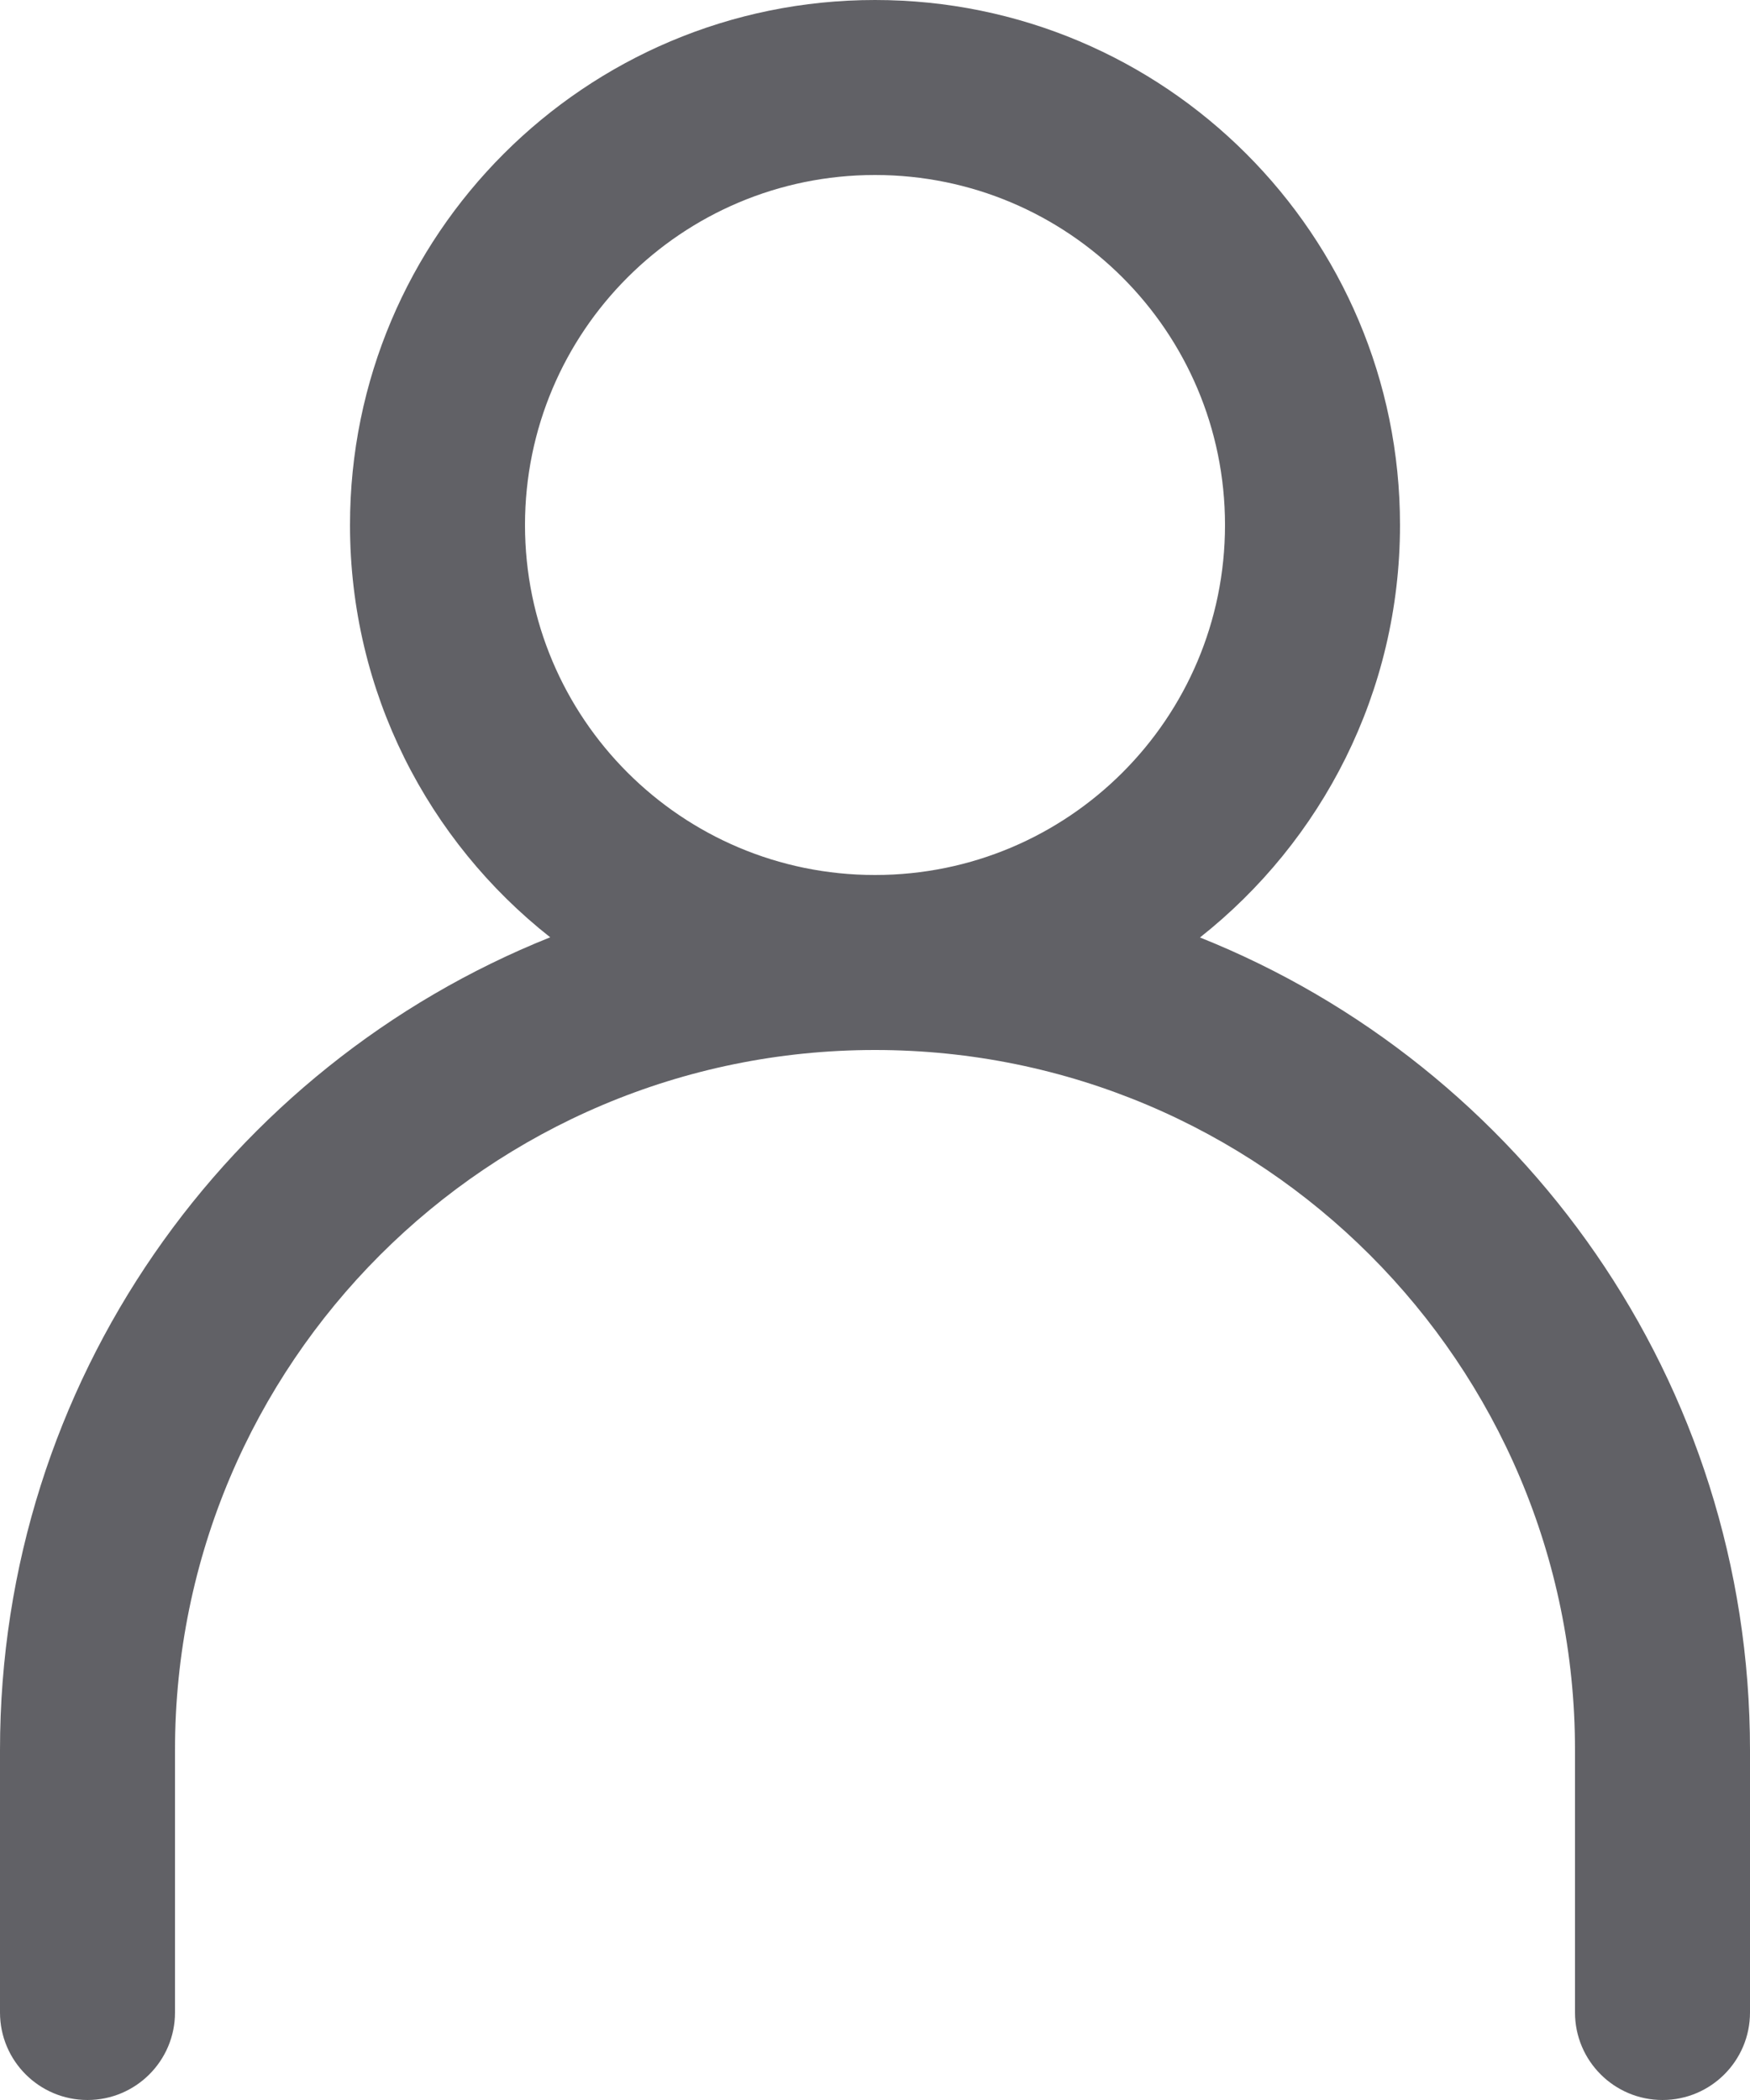 <?xml version="1.0" encoding="UTF-8"?>
<svg width="10px" height="12px" viewBox="0 0 10 12" version="1.1" xmlns="http://www.w3.org/2000/svg" xmlns:xlink="http://www.w3.org/1999/xlink">
    <!-- Generator: sketchtool 59.1 (101010) - https://sketch.com -->
    <title>0118294B-5FCE-47ED-8E59-69FBFBA13816</title>
    <desc>Created with sketchtool.</desc>
    <g id="Page-1" stroke="none" stroke-width="1" fill="none" fill-rule="evenodd">
        <g id="Ongoing-meeting-4---Settings" transform="translate(-454, -309)" fill="#616166" fill-rule="nonzero">
            <g id="Dropdown" transform="translate(420, 100)">
                <g id="General" transform="translate(20, 24)">
                    <g id="Host" transform="translate(0, 146)">
                        <g id="Input" transform="translate(0, 27)">
                            <path d="M19,12 C20.657,12 22,13.343 22,15 C22,15.956 21.553,16.807 20.857,17.357 C22.699,18.093 24,19.895 24,22 L24,23.5 C24,23.776 23.776,24 23.5,24 C23.224,24 23,23.776 23,23.5 L23,22 C23,19.791 21.209,18 19,18 C16.791,18 15,19.791 15,22 L15,23.5 C15,23.776 14.776,24 14.5,24 C14.224,24 14,23.776 14,23.5 L14,22 C14,19.895 15.301,18.093 17.144,17.356 C16.447,16.807 16,15.956 16,15 C16,13.343 17.343,12 19,12 Z M19,13 C17.895,13 17,13.895 17,15 C17,16.105 17.895,17 19,17 C20.105,17 21,16.105 21,15 C21,13.895 20.105,13 19,13 Z" id="ic_user_host"></path>
                        </g>
                    </g>
                </g>
            </g>
        </g>
    </g>
</svg>